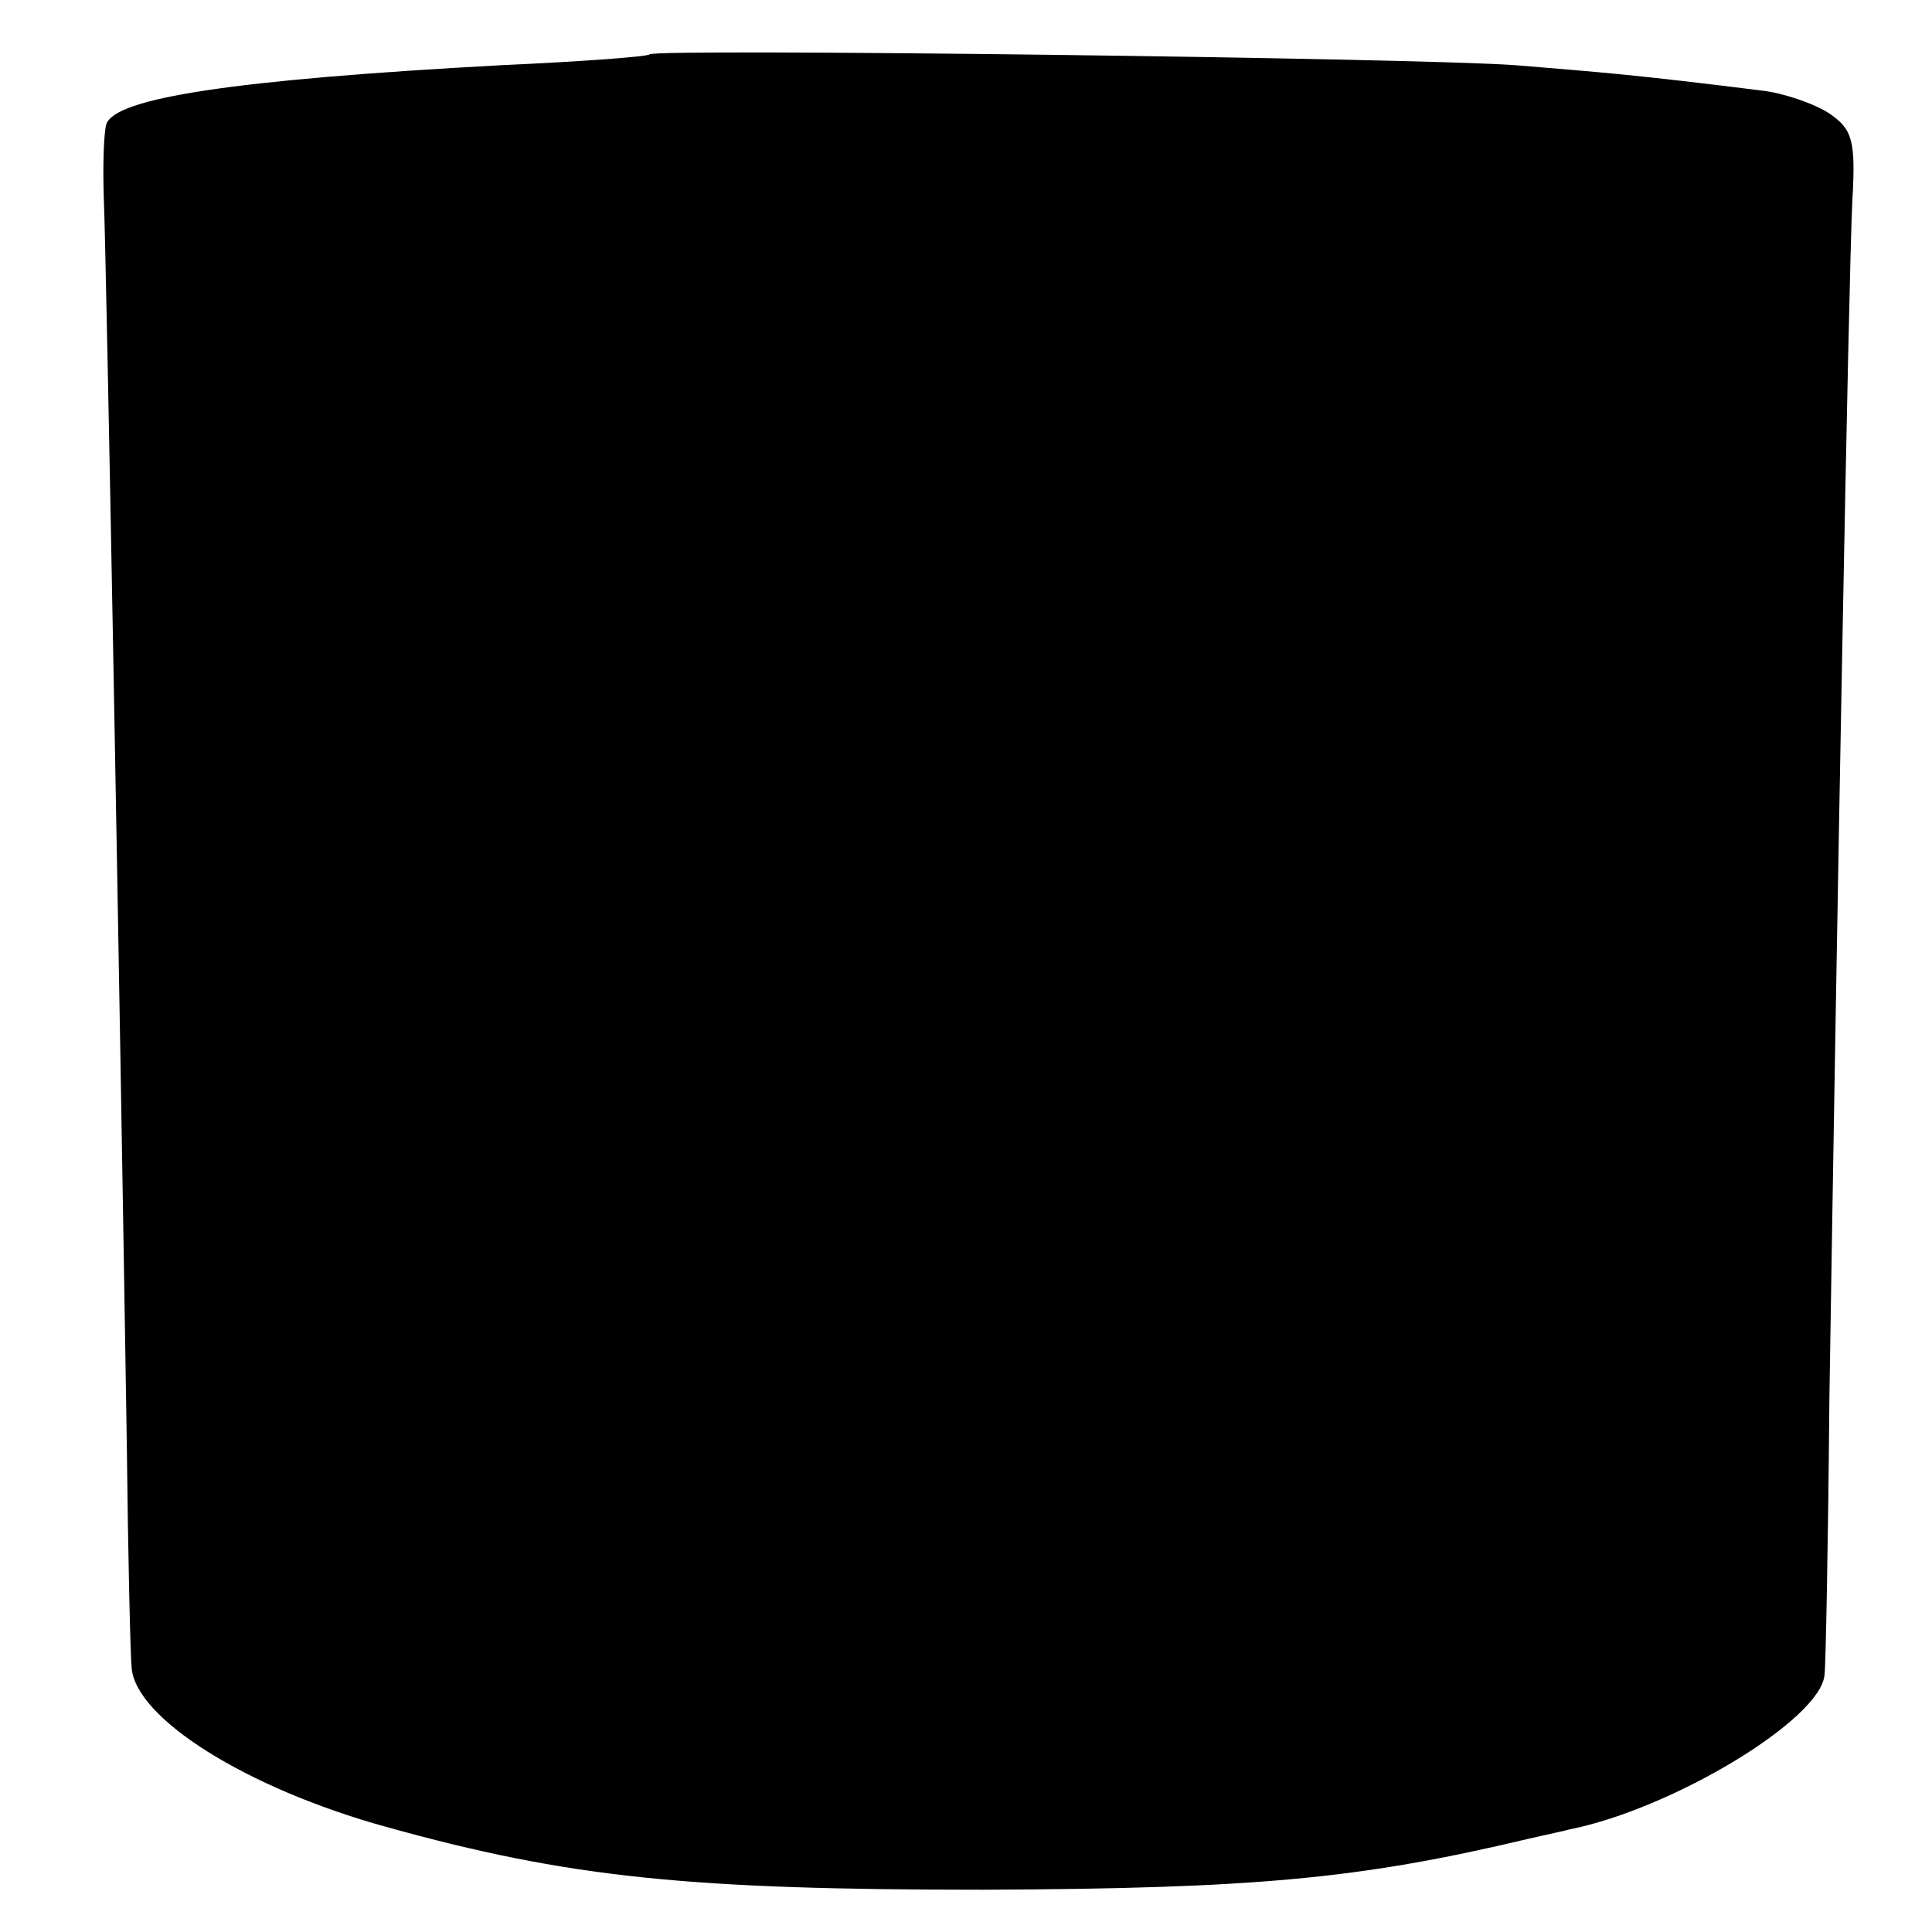 <?xml version="1.0" standalone="no"?>
<!DOCTYPE svg PUBLIC "-//W3C//DTD SVG 20010904//EN"
 "http://www.w3.org/TR/2001/REC-SVG-20010904/DTD/svg10.dtd">
<svg version="1.0" xmlns="http://www.w3.org/2000/svg"
 width="160pt" height="160pt" viewBox="0 0 160 160"
 preserveAspectRatio="xMidYMid meet">
<g transform="translate(0,160) scale(0.1,-0.1)"
fill="#000000" stroke="none">
<path d="M538 1555 c-2 -2 -57 -6 -123 -9 -221 -12 -320 -27 -327 -49 -2 -7
-3 -34 -2 -62 2 -47 13 -647 19 -1030 1 -93 3 -177 4 -186 3 -42 95 -100 211
-132 151 -42 250 -52 495 -52 225 1 311 9 450 42 17 4 32 7 35 8 85 17 208 91
211 128 1 7 3 109 4 227 6 386 16 934 19 993 3 51 0 60 -19 73 -12 8 -38 17
-56 19 -104 13 -131 15 -204 21 -80 6 -712 14 -717 9z"/>
</g>
</svg>
